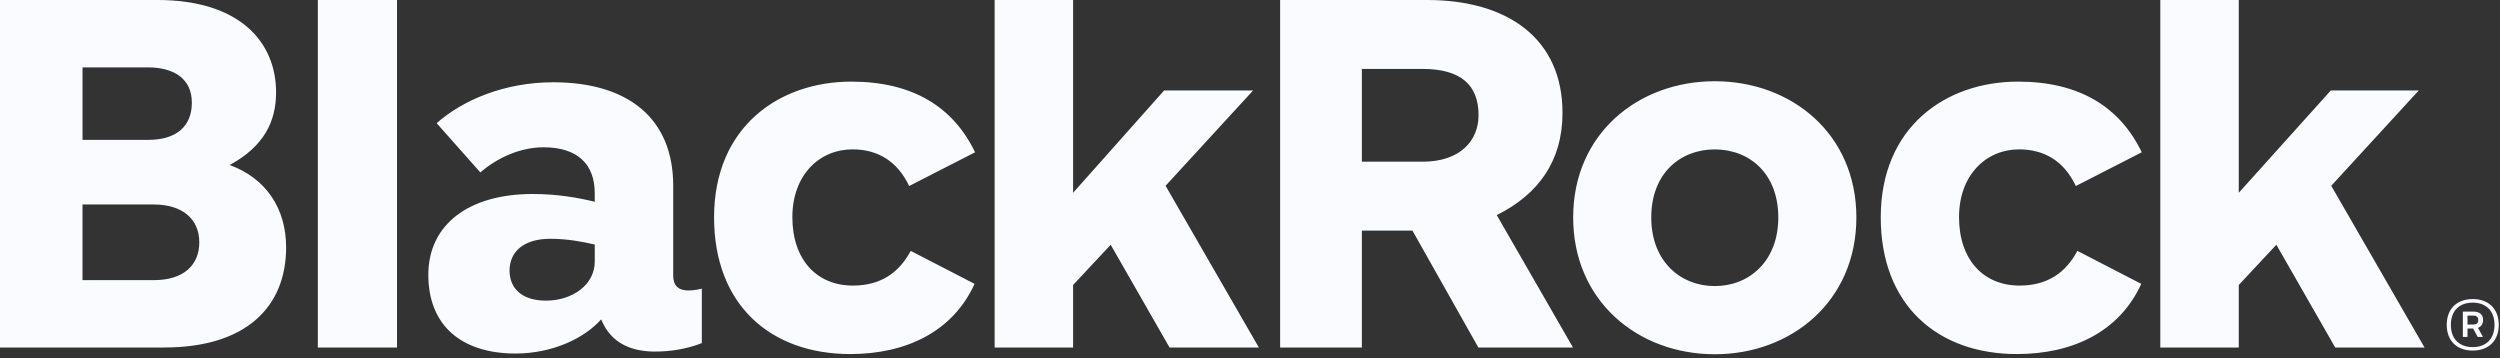 <svg width="300" height="43" viewBox="0 0 300 43" fill="none" xmlns="http://www.w3.org/2000/svg">
<rect x="0" y="0" width="300" height="43" fill="#333333" stroke="none"/>
<g clip-path="url(#clip0_602_1206)">
<path fill-rule="evenodd" clip-rule="evenodd" d="M296.102 37.871V38.945H296.747C297.16 38.945 297.391 38.812 297.391 38.399C297.391 38.069 297.21 37.871 296.83 37.871H296.102ZM295.541 37.392H296.83C297.573 37.392 297.969 37.772 297.969 38.366C297.969 38.895 297.738 39.192 297.358 39.341L297.953 40.432H297.325L296.78 39.424H296.102V40.432H295.541V37.392ZM296.73 41.654C298.267 41.654 299.34 40.729 299.34 38.978C299.34 37.243 298.267 36.317 296.73 36.317C295.177 36.317 294.103 37.243 294.103 38.978C294.103 40.729 295.177 41.654 296.73 41.654ZM296.73 35.888C298.696 35.888 299.853 37.128 299.853 38.978C299.853 40.828 298.696 42.067 296.73 42.067C294.748 42.067 293.607 40.828 293.607 38.978C293.607 37.128 294.748 35.888 296.73 35.888ZM151.064 41.701L139.869 22.294L150.373 10.856H139.694L128.772 23.135V0.001H119.357V41.7H128.772V34.198L133.283 29.37L140.347 41.701H151.064ZM290.944 41.701L279.749 22.294L290.252 10.856H279.696L268.652 23.135V0.001H259.236V41.7H268.652V34.198L273.163 29.37L280.227 41.701H290.944ZM71.371 31.382C71.371 34.211 68.638 36.077 65.526 36.077C62.582 36.077 61.146 34.565 61.146 32.473C61.146 30.263 62.77 28.654 66.043 28.654C68.069 28.654 69.891 29.001 71.371 29.345V31.382ZM84.219 41.171V34.634C83.816 34.738 83.208 34.857 82.618 34.857C81.373 34.857 80.785 34.242 80.785 33.092V22.282C80.785 14.196 75.365 9.873 66.384 9.873C60.557 9.873 55.534 12.001 52.399 14.782L57.643 20.69C59.74 18.865 62.532 17.674 65.213 17.674C69.364 17.674 71.37 19.752 71.37 23.199V24.21C69.378 23.729 66.93 23.279 63.896 23.279C56.309 23.279 51.4 26.905 51.4 32.973C51.4 39.165 55.496 42.423 61.862 42.423C66.229 42.423 70.081 40.641 72.14 38.325C73.374 41.368 76.011 42.189 78.638 42.189C80.366 42.189 82.431 41.894 84.219 41.171ZM163.423 19.403H170.712C175.248 19.403 177.426 16.865 177.426 13.816C177.426 10.233 175.333 8.27 170.712 8.27H163.423V19.403ZM177.402 41.7L169.492 27.671H163.423V41.7H153.616V0.001H171.265C180.813 0.001 187.5 4.549 187.5 13.541C187.5 19.289 184.643 23.301 179.613 25.814L188.758 41.7H177.402ZM257.01 18.274C254.391 12.827 249.521 9.794 242.162 9.794C233.454 9.794 225.69 15.265 225.69 26.075C225.69 36.642 232.524 42.486 242.031 42.486C248.712 42.486 254.329 39.819 256.951 34.063L249.288 30.105C247.913 32.677 245.741 34.27 242.348 34.27C237.974 34.27 235.084 31.119 235.084 26.062C235.084 20.989 238.345 17.924 242.283 17.924C245.328 17.924 247.686 19.333 249.1 22.322L257.01 18.274ZM117.009 18.274C114.389 12.827 109.52 9.794 102.16 9.794C93.452 9.794 85.689 15.265 85.689 26.075C85.689 36.642 92.522 42.486 102.03 42.486C108.711 42.486 114.327 39.819 116.95 34.063L109.286 30.105C107.911 32.677 105.738 34.27 102.347 34.27C97.972 34.27 95.083 31.119 95.083 26.062C95.083 20.989 98.344 17.924 102.281 17.924C105.326 17.924 107.684 19.333 109.098 22.322L117.009 18.274ZM23.915 29.077C23.915 31.813 22.033 33.617 18.455 33.617L9.899 33.618V24.537H18.455C21.868 24.537 23.915 26.272 23.915 29.077ZM23.022 12.309C23.022 15.139 21.21 16.786 17.758 16.786H9.903V8.086H17.758C20.927 8.087 23.022 9.492 23.022 12.309ZM34.335 29.684C34.335 25.004 31.909 21.389 27.559 19.802C31.68 17.57 33.13 14.574 33.13 11.091C33.13 5.006 28.722 -0.001 18.895 5.02452e-08L0 0.001V41.7H19.696C29.592 41.7 34.335 36.773 34.335 29.684ZM213.395 26.097C213.395 31.363 209.885 34.33 205.773 34.33C201.66 34.33 198.151 31.363 198.151 26.097C198.151 20.772 201.656 17.929 205.773 17.929C209.89 17.929 213.395 20.771 213.395 26.097ZM222.765 26.095C222.765 16.045 214.963 9.749 205.773 9.749C196.581 9.749 188.78 16.044 188.78 26.095C188.78 36.152 196.579 42.51 205.773 42.51C214.965 42.51 222.765 36.15 222.765 26.095ZM38.139 41.7H47.642V0.001H38.139V41.7Z" fill="#FAFBFF"/>
</g>
<defs>
<clipPath id="clip0_602_1206">
<rect width="300" height="42.857" fill="white"/>
</clipPath>
</defs>
</svg>
